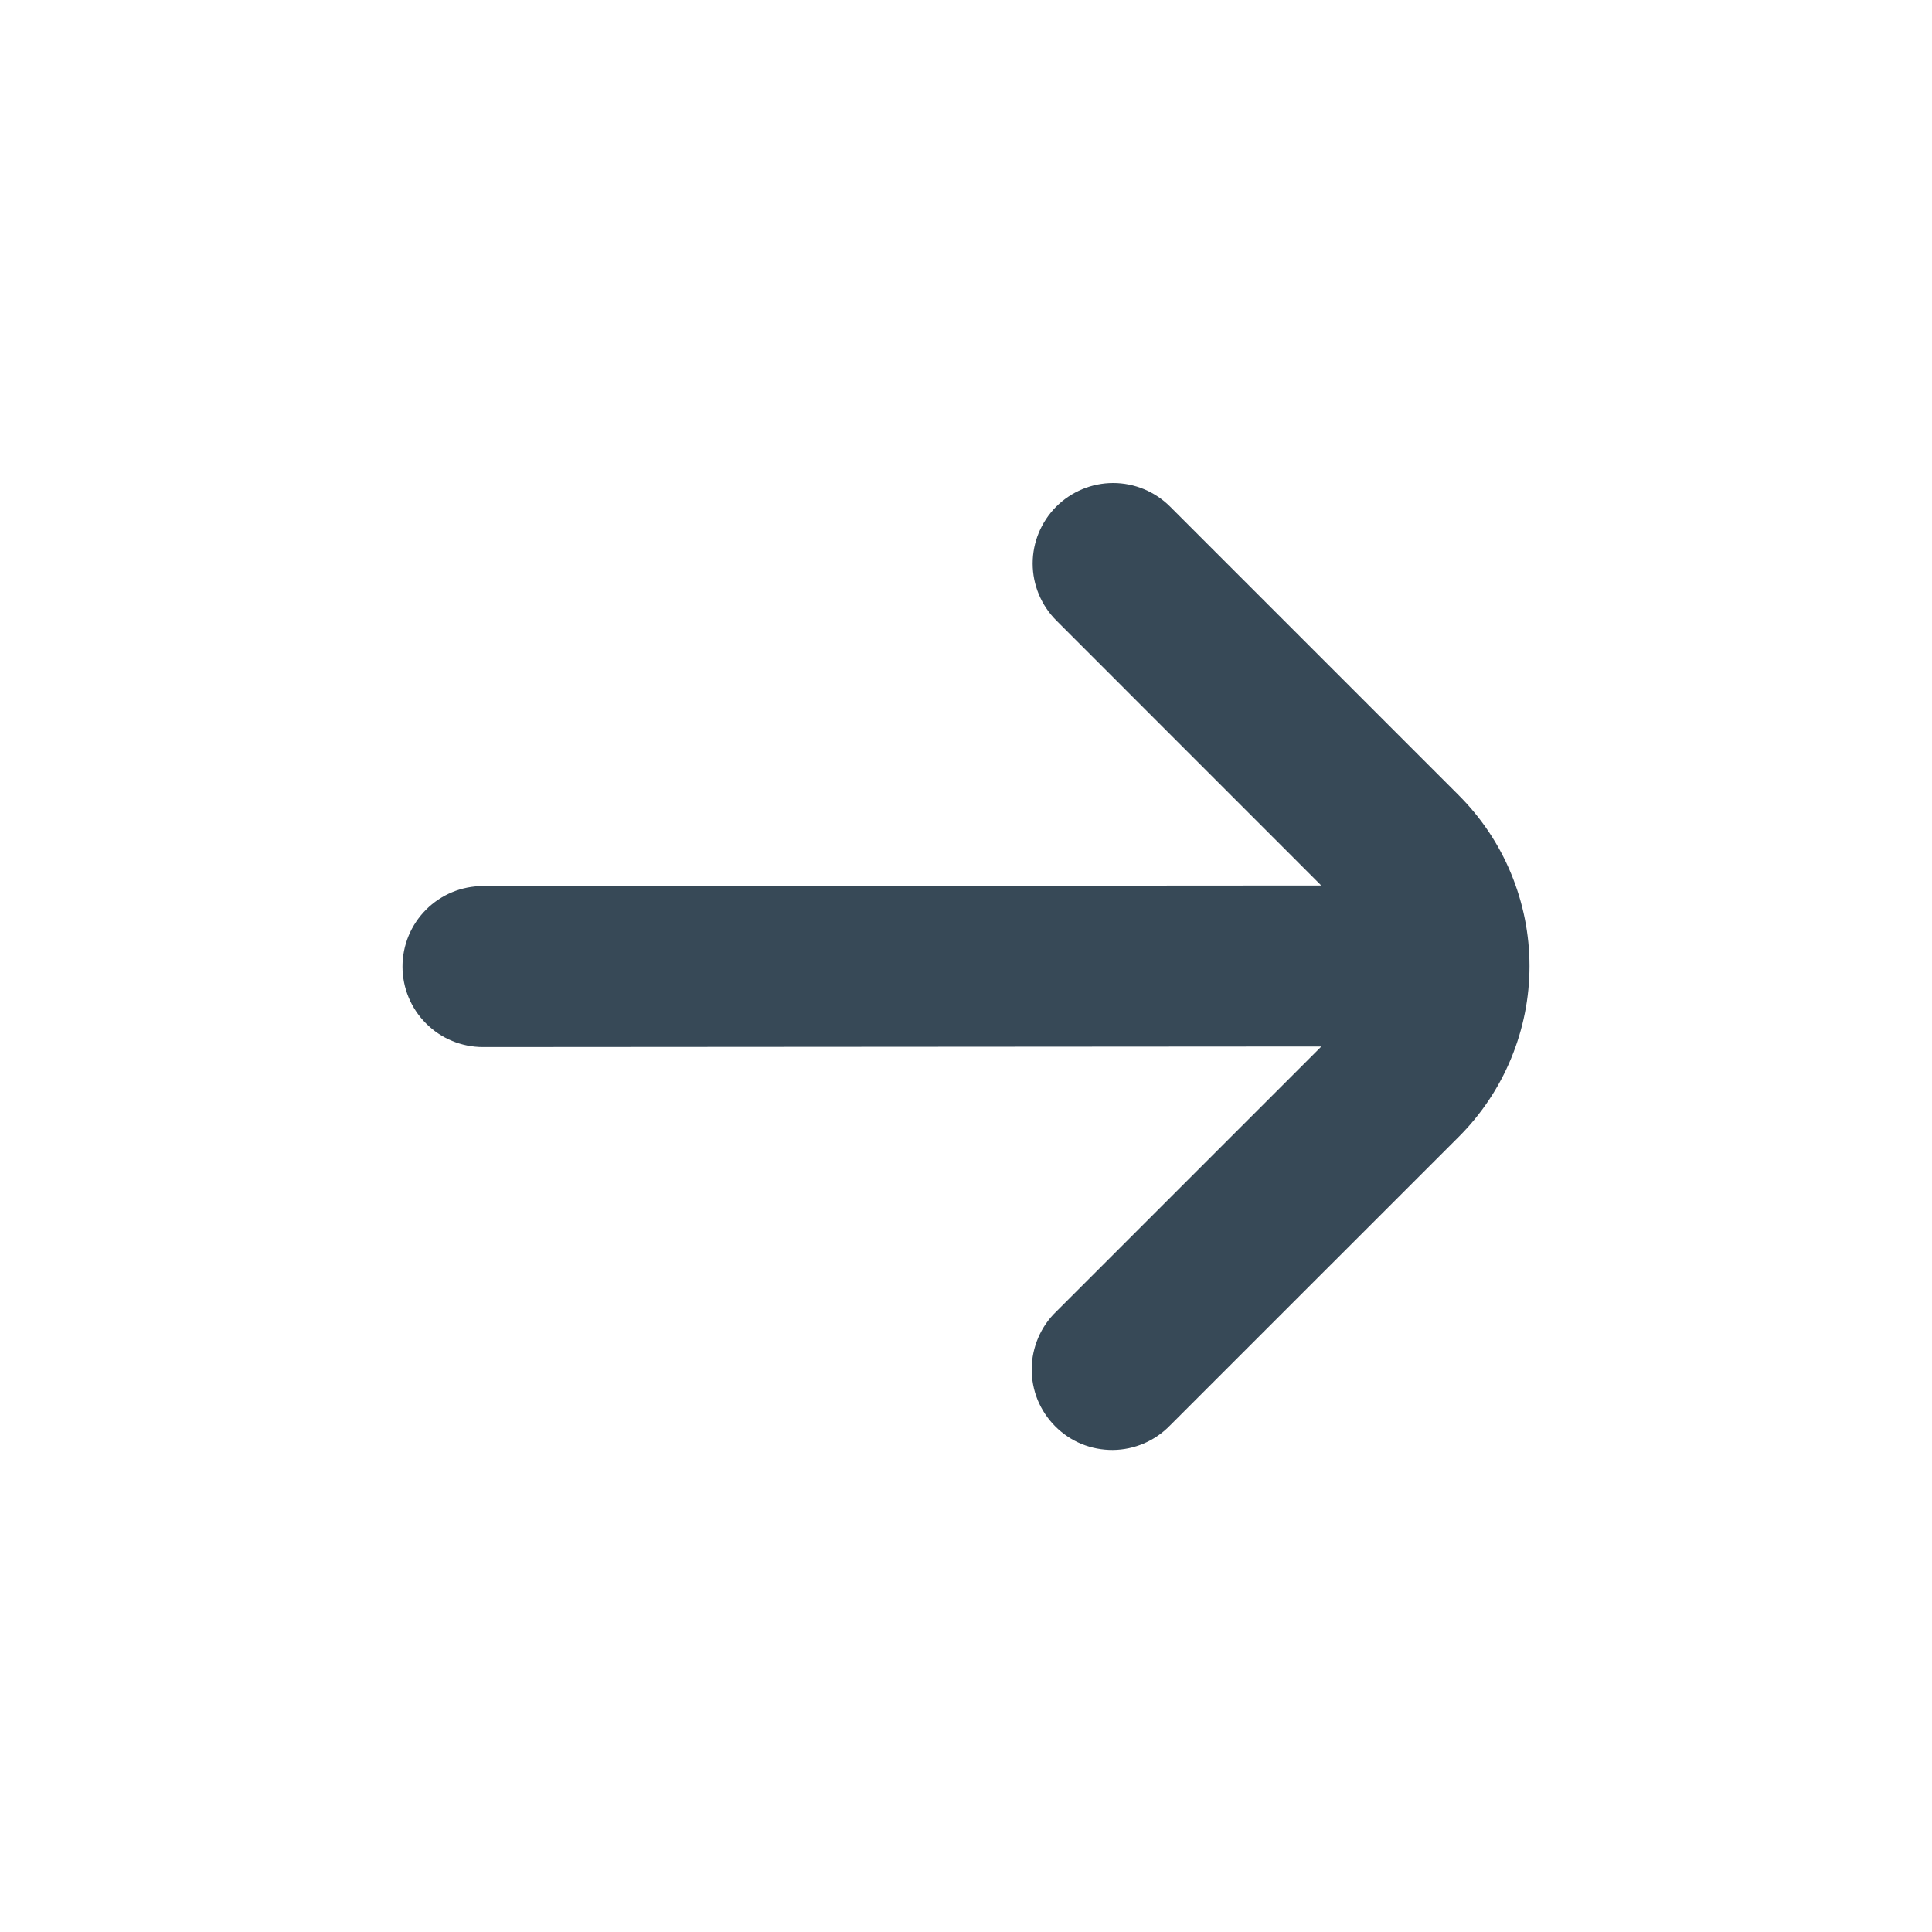 <svg width="24" height="24" viewBox="0 0 24 24" fill="none" xmlns="http://www.w3.org/2000/svg">
<path d="M13.121 6.293C12.934 6.481 12.828 6.735 12.828 7C12.828 7.265 12.934 7.519 13.121 7.707L16.413 11L6 11.007C5.735 11.007 5.48 11.112 5.293 11.3C5.105 11.488 5 11.742 5 12.007C5 12.272 5.105 12.527 5.293 12.714C5.48 12.902 5.735 13.007 6 13.007L16.414 13L13.121 16.293C13.025 16.385 12.949 16.496 12.897 16.618C12.845 16.74 12.817 16.871 12.816 17.004C12.815 17.136 12.84 17.268 12.89 17.391C12.941 17.514 13.015 17.625 13.109 17.719C13.203 17.813 13.314 17.888 13.437 17.938C13.56 17.988 13.692 18.013 13.824 18.012C13.957 18.011 14.088 17.983 14.21 17.931C14.332 17.879 14.443 17.802 14.535 17.707L18.121 14.122C18.4 13.843 18.621 13.513 18.771 13.149C18.922 12.785 19 12.395 19 12.001C19 11.607 18.922 11.216 18.771 10.852C18.621 10.488 18.4 10.158 18.121 9.879L14.535 6.293C14.348 6.106 14.093 6 13.828 6C13.563 6 13.309 6.106 13.121 6.293Z" fill="#374957"/>
</svg>
